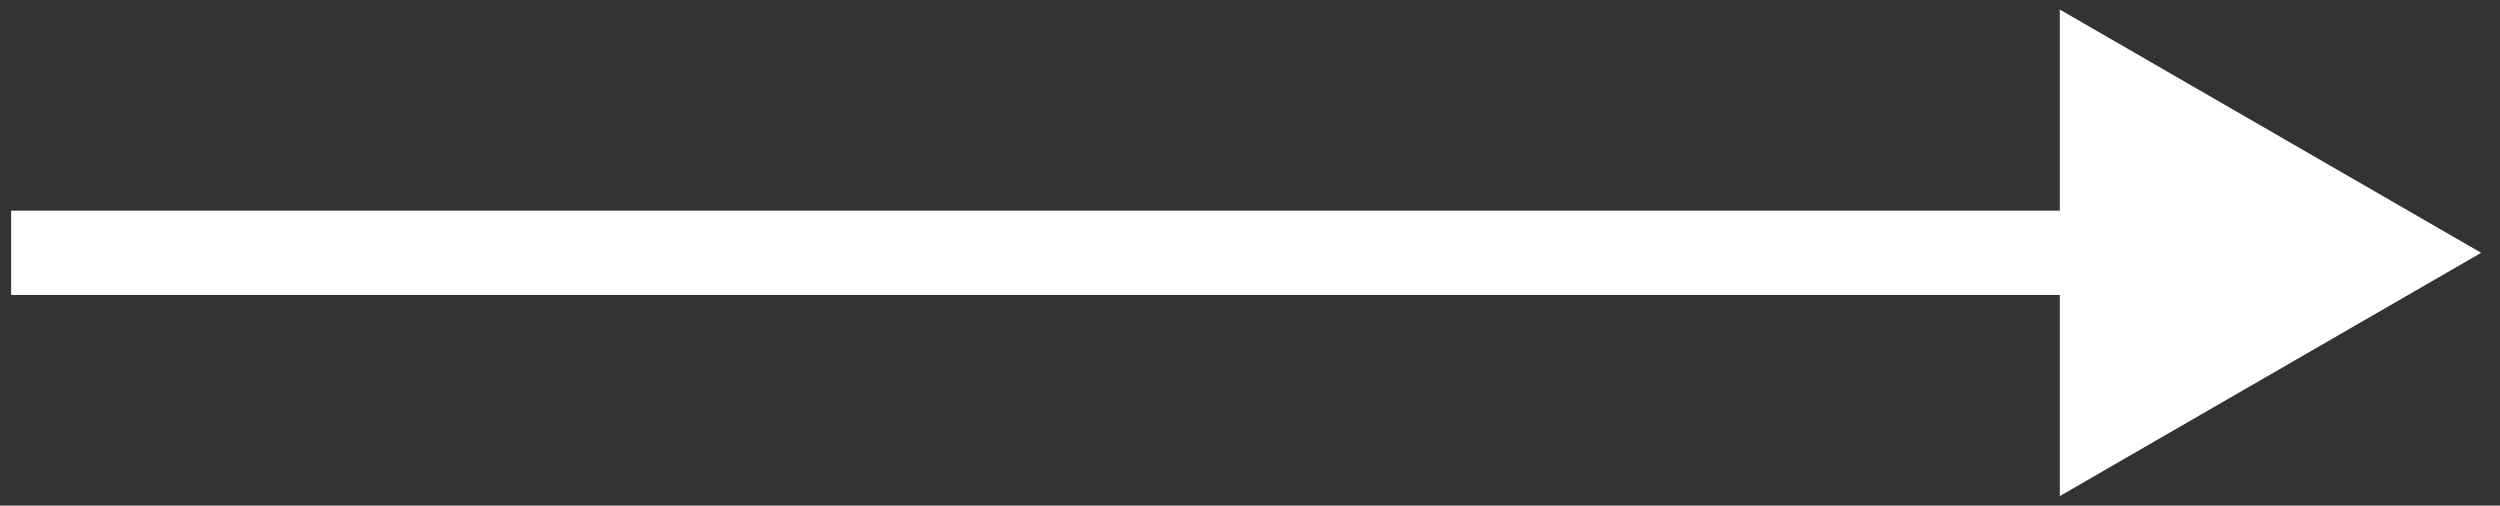 <svg width="89" height="18" viewBox="0 0 89 18" fill="none" xmlns="http://www.w3.org/2000/svg">
<rect x="0" y="0" width="89" height="18" fill="#333333" stroke="none"/>
<path d="M88.329 9L73.329 0.34V17.66L88.329 9ZM0.396 10.5H74.829V7.5H0.396V10.5Z" fill="white"/>
</svg>
